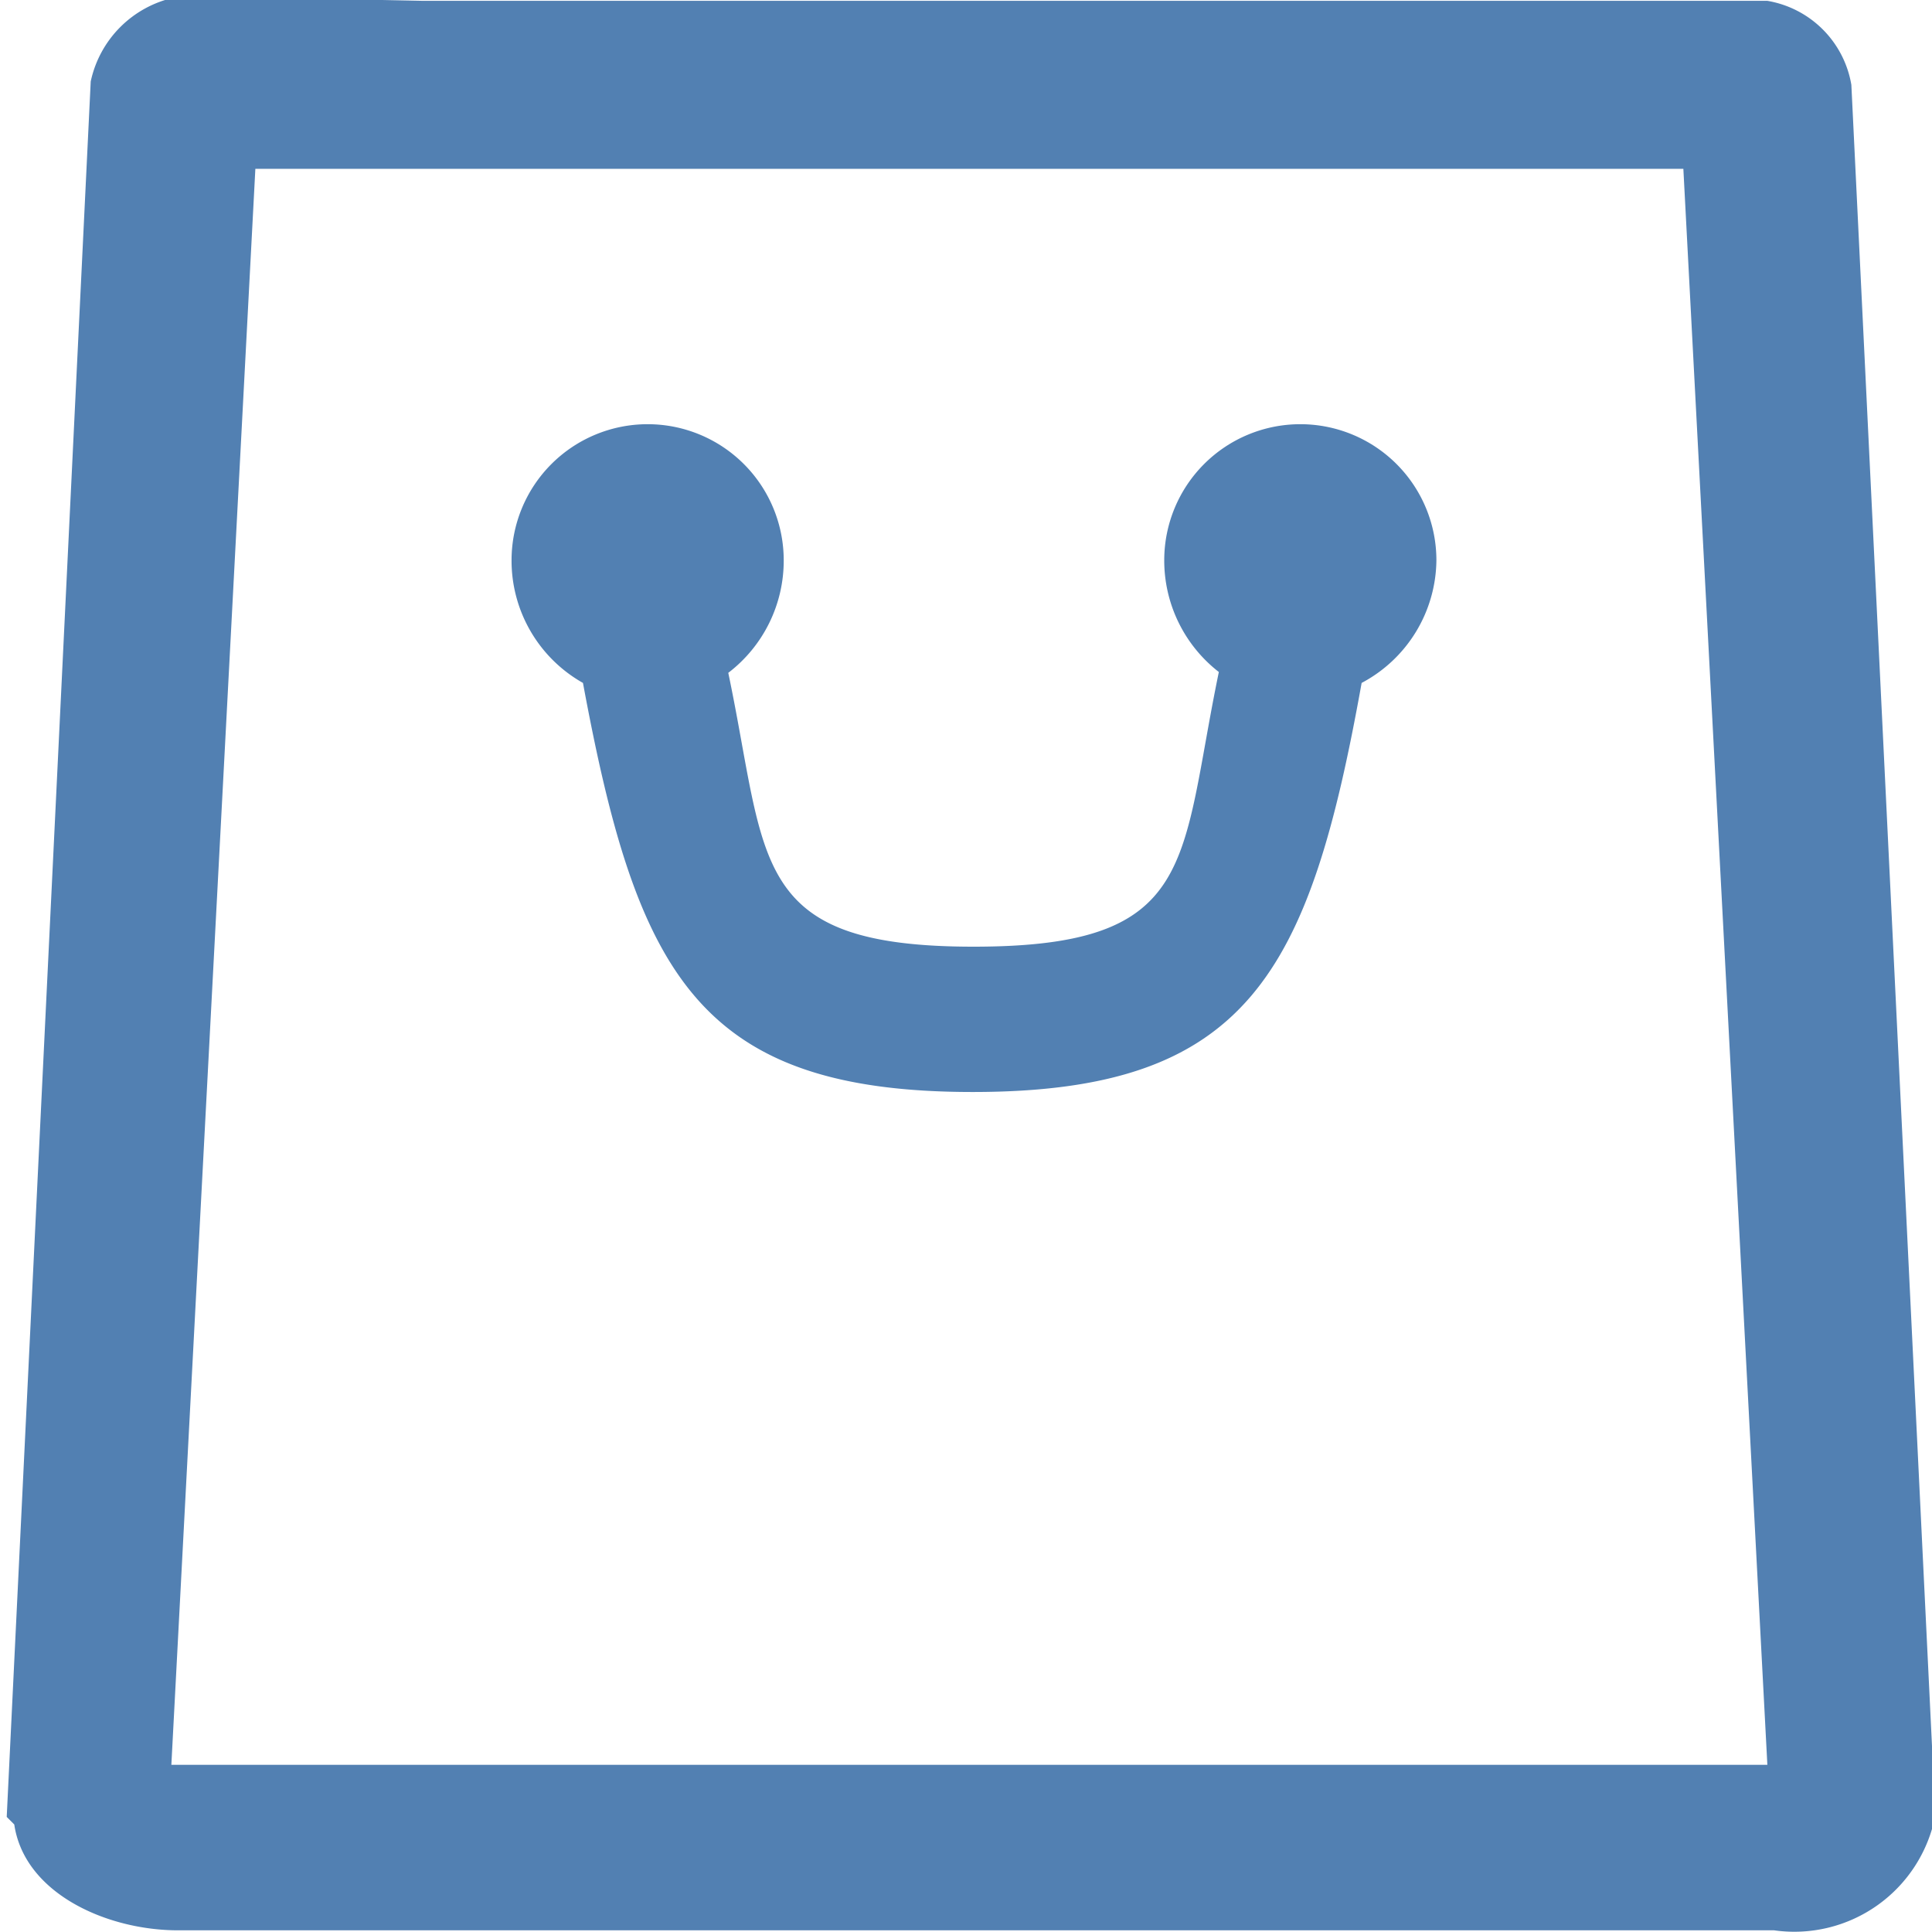 <svg id="Layer_1" data-name="Layer 1" xmlns="http://www.w3.org/2000/svg" viewBox="0 0 23 23">
    <path fill="#5280b2" class="cls-1" d="M1398.83,49l-1,19h19l-1-19h-17Zm2-2h16a1.22,1.22,0,0,1,1,1l1,20.6,0,0a1.71,1.71,0,0,1-1.92,1.37h-19c-0.85,0-1.83-.44-1.95-1.26l-0.09-.09,1-20.66a1.3,1.3,0,0,1,1-1h1M1412,55.12c-0.62,3.45-1.35,4.87-4.63,4.87s-4-1.42-4.64-4.87a1.67,1.67,0,0,1-.85-1.46,1.62,1.62,0,1,1,3.24,0,1.68,1.68,0,0,1-.66,1.34c0.47,2.24.24,3.26,2.92,3.26s2.45-1,2.92-3.27a1.68,1.68,0,0,1-.65-1.33,1.62,1.62,0,1,1,3.24,0A1.67,1.67,0,0,1,1412,55.12Z" transform="translate(-1395.79 -46.99)"/>
</svg>